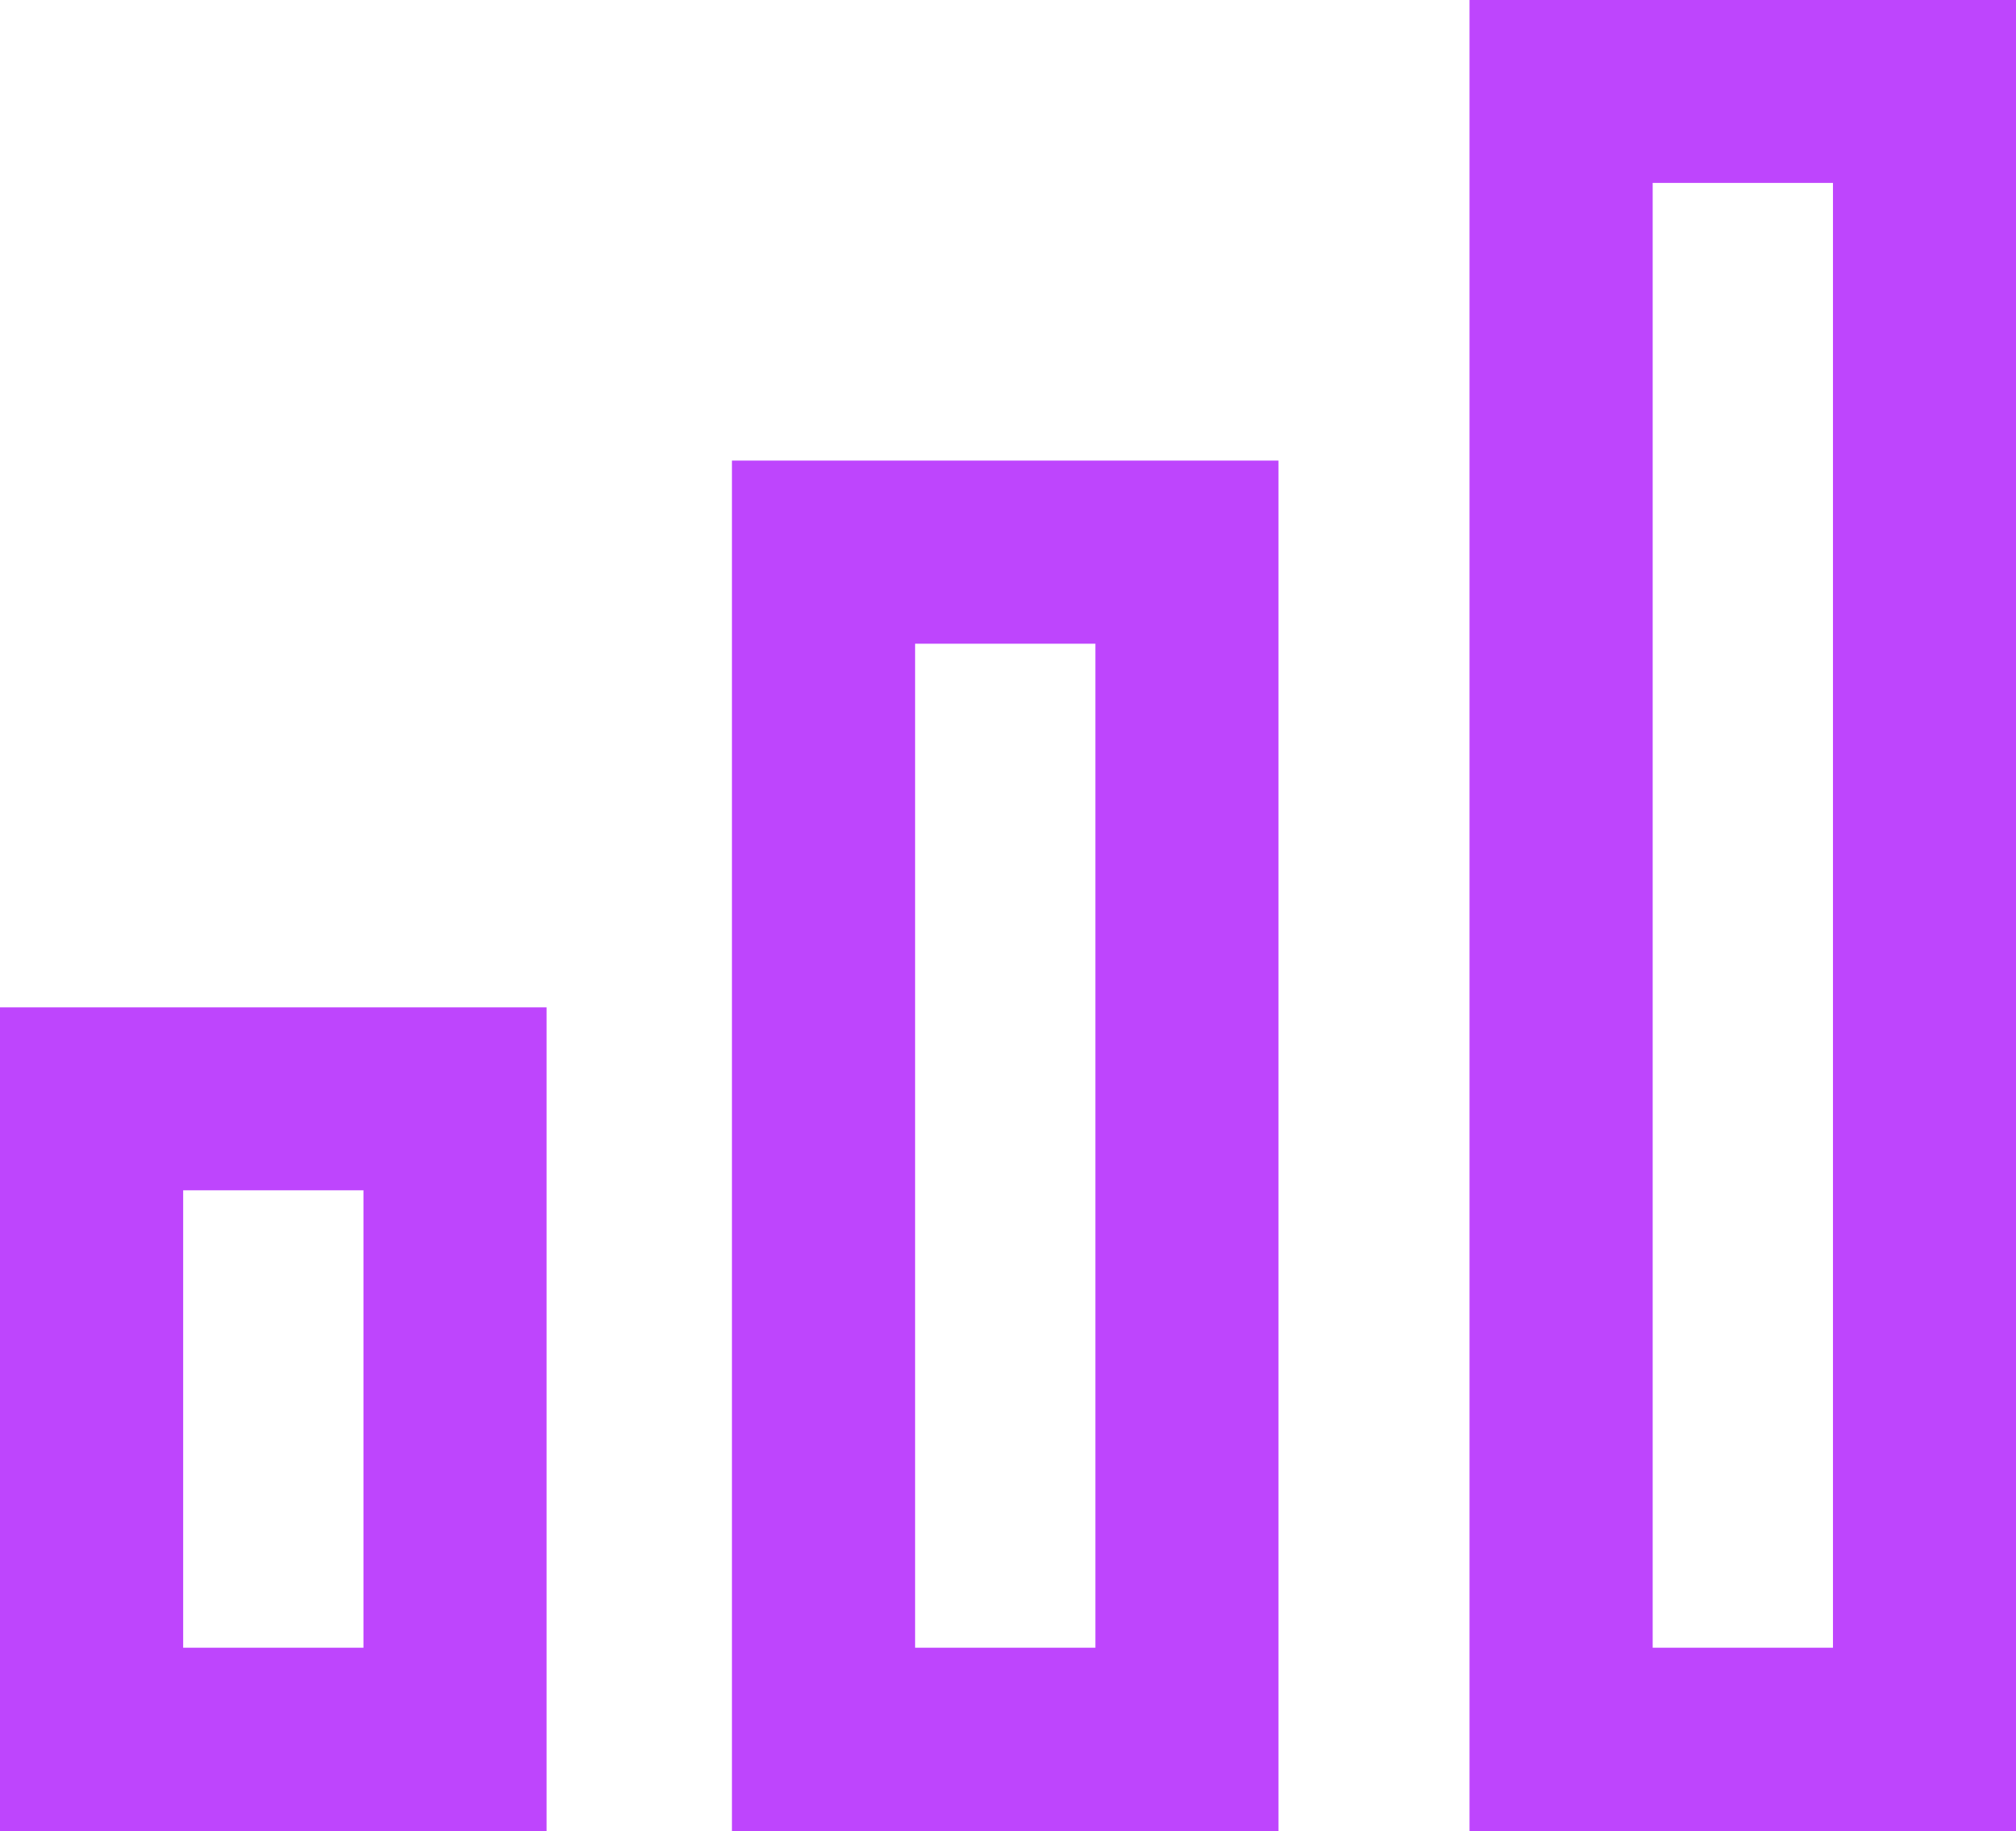 <svg xmlns="http://www.w3.org/2000/svg" width="30.796" height="27.975" viewBox="0 0 30.796 27.975">
    <path data-name="路径 5505" d="M168.386 218.759h-8.349v-12.584h8.349v12.584zm-5.551-2.8h2.754v-6.989h-2.754zm16.732 2.8h-8.349v-20.938h8.349zm-5.551-2.8h2.754v-15.34h-2.754zm16.818 2.8h-8.349v-27.975h8.349zm-5.551-2.8h2.754v-22.38h-2.754z" transform="translate(-160.037 -190.784)" style="fill:#be45fd"/>
</svg>
